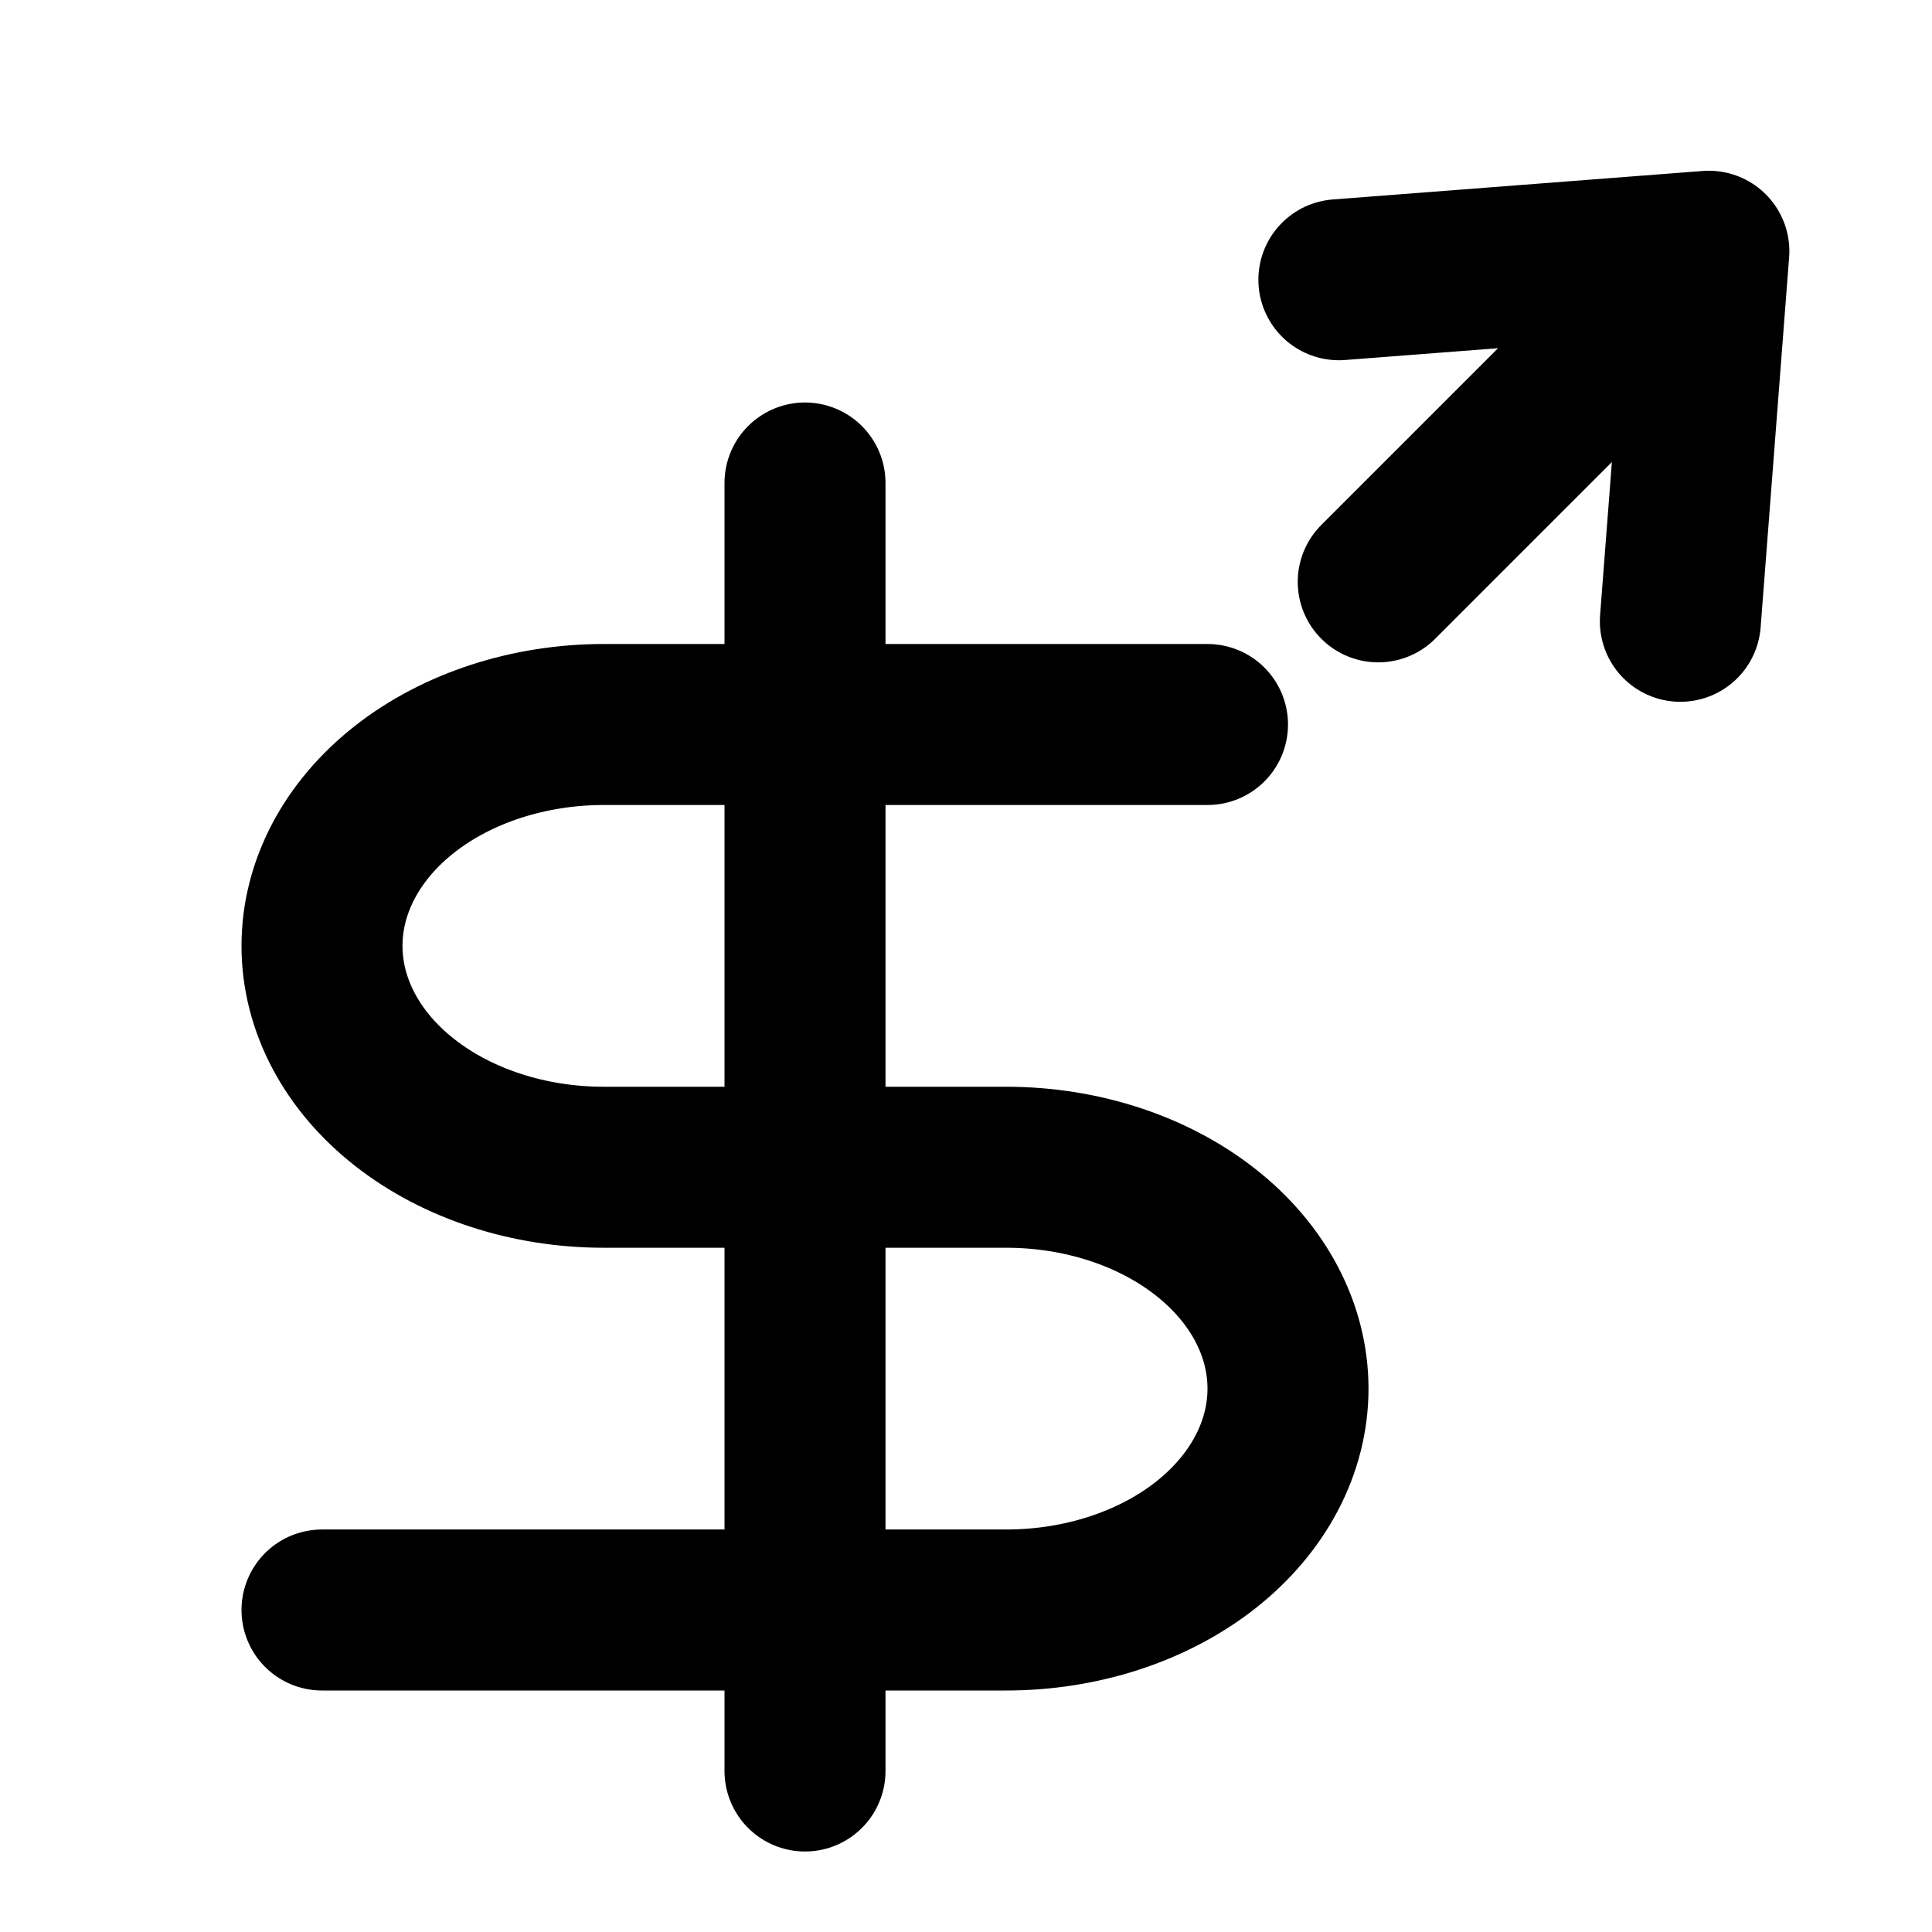 <svg width="24" height="24" viewBox="0 0 24 24" fill="none" xmlns="http://www.w3.org/2000/svg">
<path d="M17.121 7.228L21.228 3.121M21.228 3.121L16.632 3.475M21.228 3.121L20.874 7.718" stroke="black" stroke-width="2" stroke-linecap="round" stroke-linejoin="round"/>
<path d="M10 6V22" stroke="black" stroke-width="2" stroke-linecap="round" stroke-linejoin="round"/>
<path d="M15 9H7.5C6.572 9 5.681 9.29 5.025 9.805C4.369 10.321 4 11.021 4 11.75C4 12.479 4.369 13.179 5.025 13.694C5.681 14.21 6.572 14.5 7.5 14.5H12.5C13.428 14.5 14.319 14.79 14.975 15.306C15.631 15.821 16 16.521 16 17.25C16 17.979 15.631 18.679 14.975 19.195C14.319 19.71 13.428 20 12.5 20H4" stroke="black" stroke-width="2" stroke-linecap="round" stroke-linejoin="round"/>
</svg>
